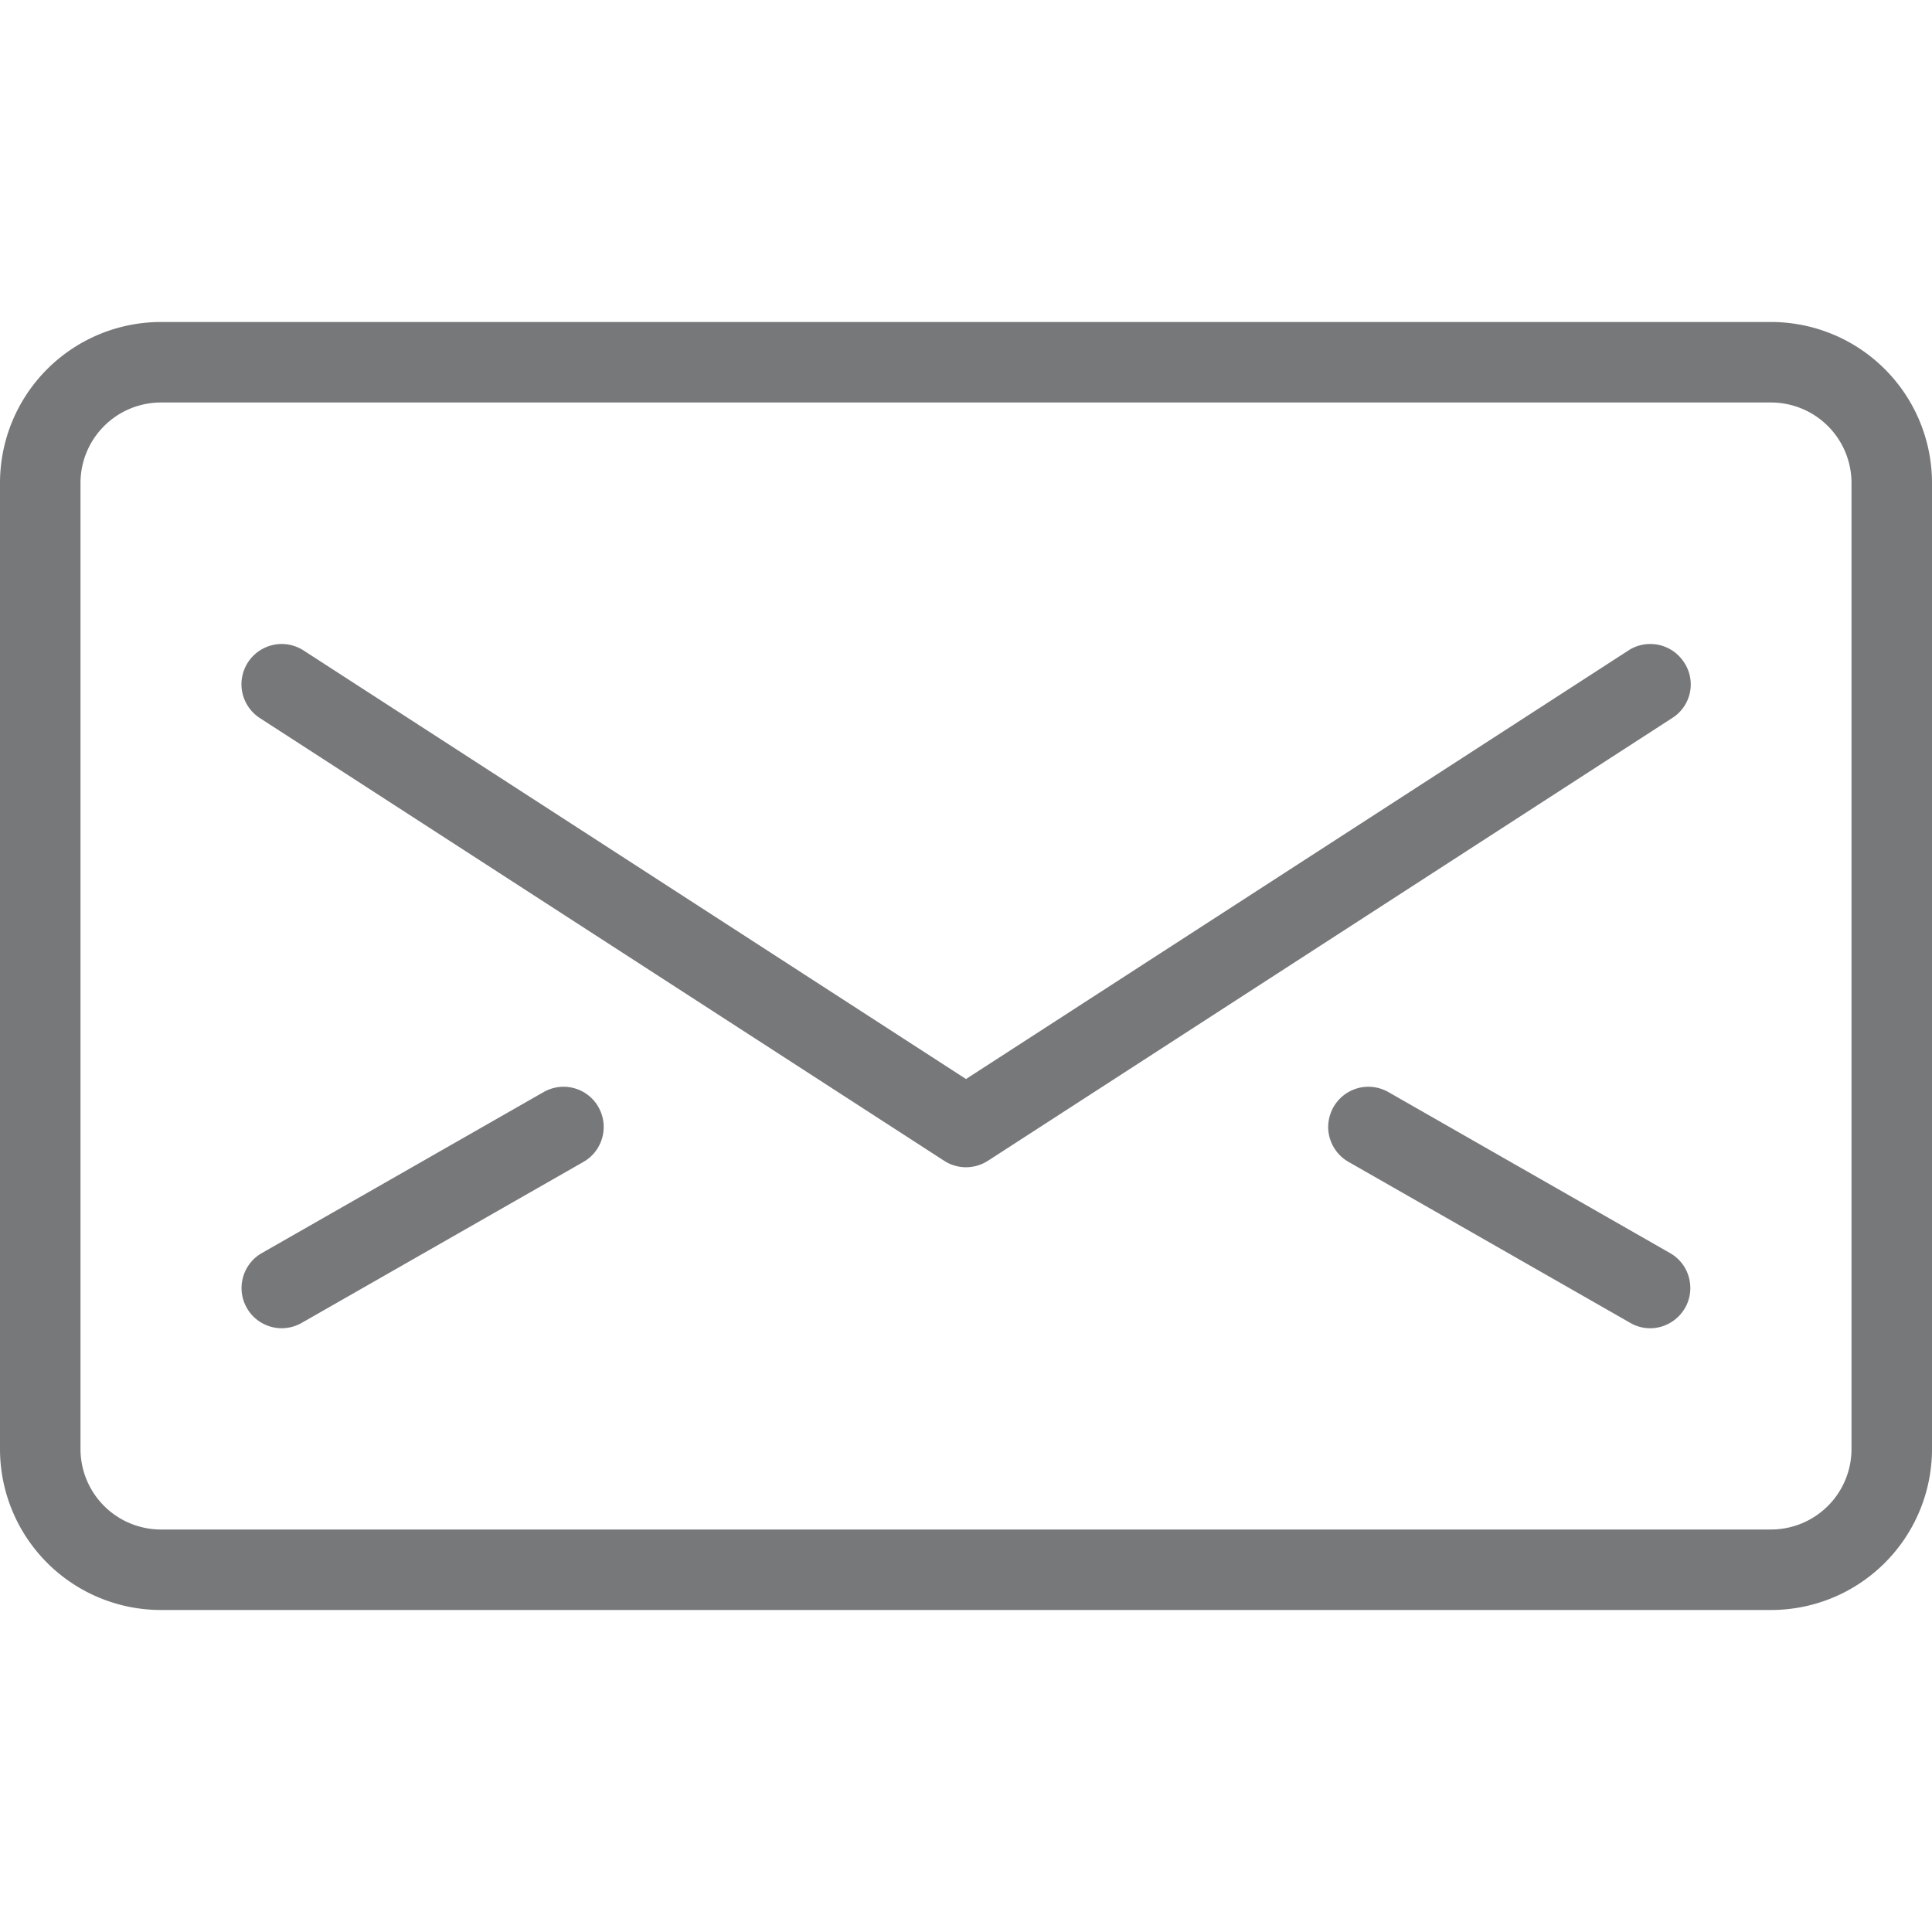 <svg xmlns="http://www.w3.org/2000/svg" width="18" height="18" fill="#3e3f42"  xmlns:v="https://vecta.io/nano"><path d="M1.5 15A1.5 1.5 0 0 1 0 13.5v-9A1.5 1.5 0 0 1 1.5 3h15A1.5 1.5 0 0 1 18 4.5v9a1.5 1.5 0 0 1-1.5 1.5h-15zm0-11.25a.75.75 0 0 0-.75.75v9a.75.75 0 0 0 .75.75h15a.75.75 0 0 0 .75-.75v-9a.75.75 0 0 0-.75-.75h-15zM9 10.875c-.072 0-.143-.021-.203-.06L2.421 6.69c-.084-.055-.142-.139-.163-.236s-.002-.199.052-.283c.07-.107.188-.171.315-.171.072 0 .142.021.203.06L9 10.053l6.172-3.993a.37.37 0 0 1 .203-.06c.128 0 .245.064.315.171a.37.37 0 0 1-.111.519l-6.375 4.125a.38.38 0 0 1-.204.06zm-6.375 1.5c-.134 0-.26-.073-.325-.189-.103-.179-.04-.409.139-.511l2.625-1.5a.38.38 0 0 1 .186-.05c.134 0 .26.072.325.189.103.179.04.409-.139.511l-2.625 1.5a.38.38 0 0 1-.186.05zm12.75 0c-.065 0-.13-.017-.186-.05l-2.625-1.5c-.087-.05-.149-.13-.176-.226s-.013-.198.036-.285c.067-.117.191-.189.325-.189a.38.38 0 0 1 .187.05l2.624 1.5a.37.37 0 0 1 .175.226c.026.096.014.198-.036.285-.067.116-.191.189-.325.189z" fill-opacity=".7"/></svg>
